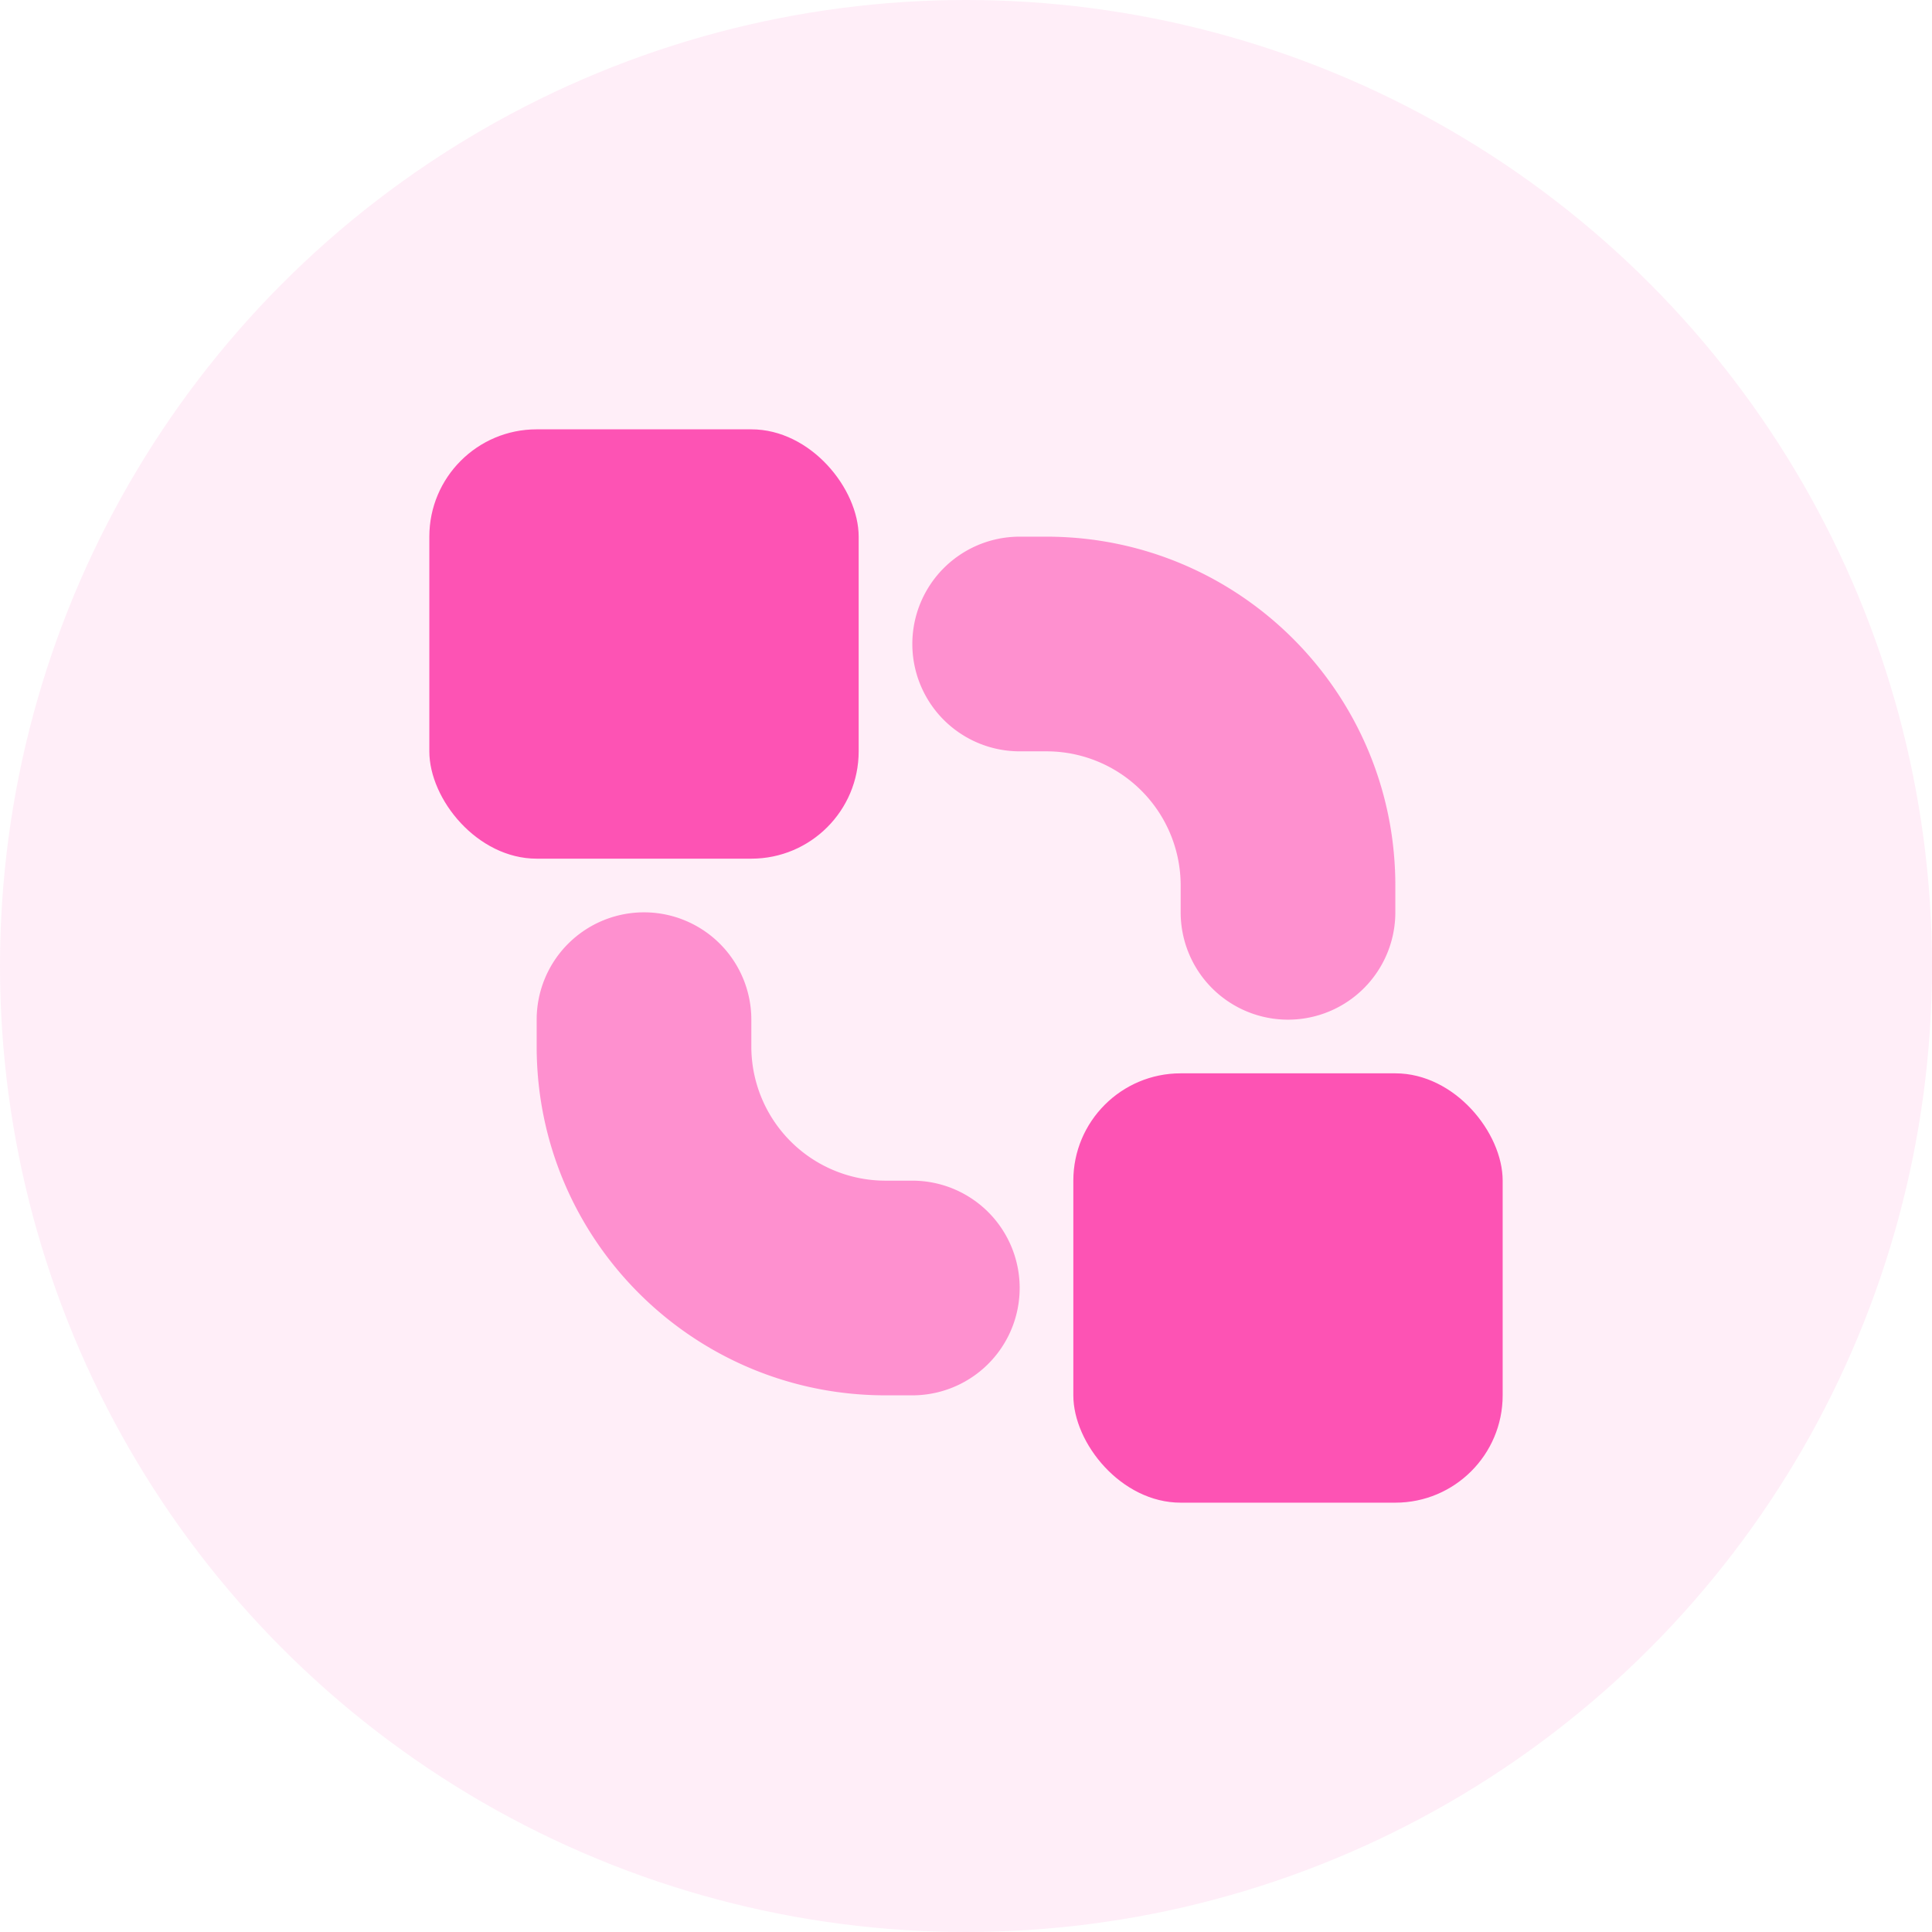<svg width="72" height="72" viewBox="0 0 72 72" fill="none" xmlns="http://www.w3.org/2000/svg"><circle opacity=".1" cx="36" cy="36" r="36" fill="#FD53B4"/><path opacity=".6" fill-rule="evenodd" clip-rule="evenodd" d="M24 34a4 4 0 014 4v1a5 5 0 005 5h1a4 4 0 010 8h-1c-7.18 0-13-5.82-13-13v-1a4 4 0 014-4zM48 38a4 4 0 01-4-4v-1a5 5 0 00-5-5h-1a4 4 0 010-8h1c7.18 0 13 5.82 13 13v1a4 4 0 01-4 4z" fill="#FD53B4"/><rect x="40" y="40" width="16" height="16" rx="4" fill="#FD53B4"/><rect x="16" y="16" width="16" height="16" rx="4" fill="#FD53B4"/></svg>